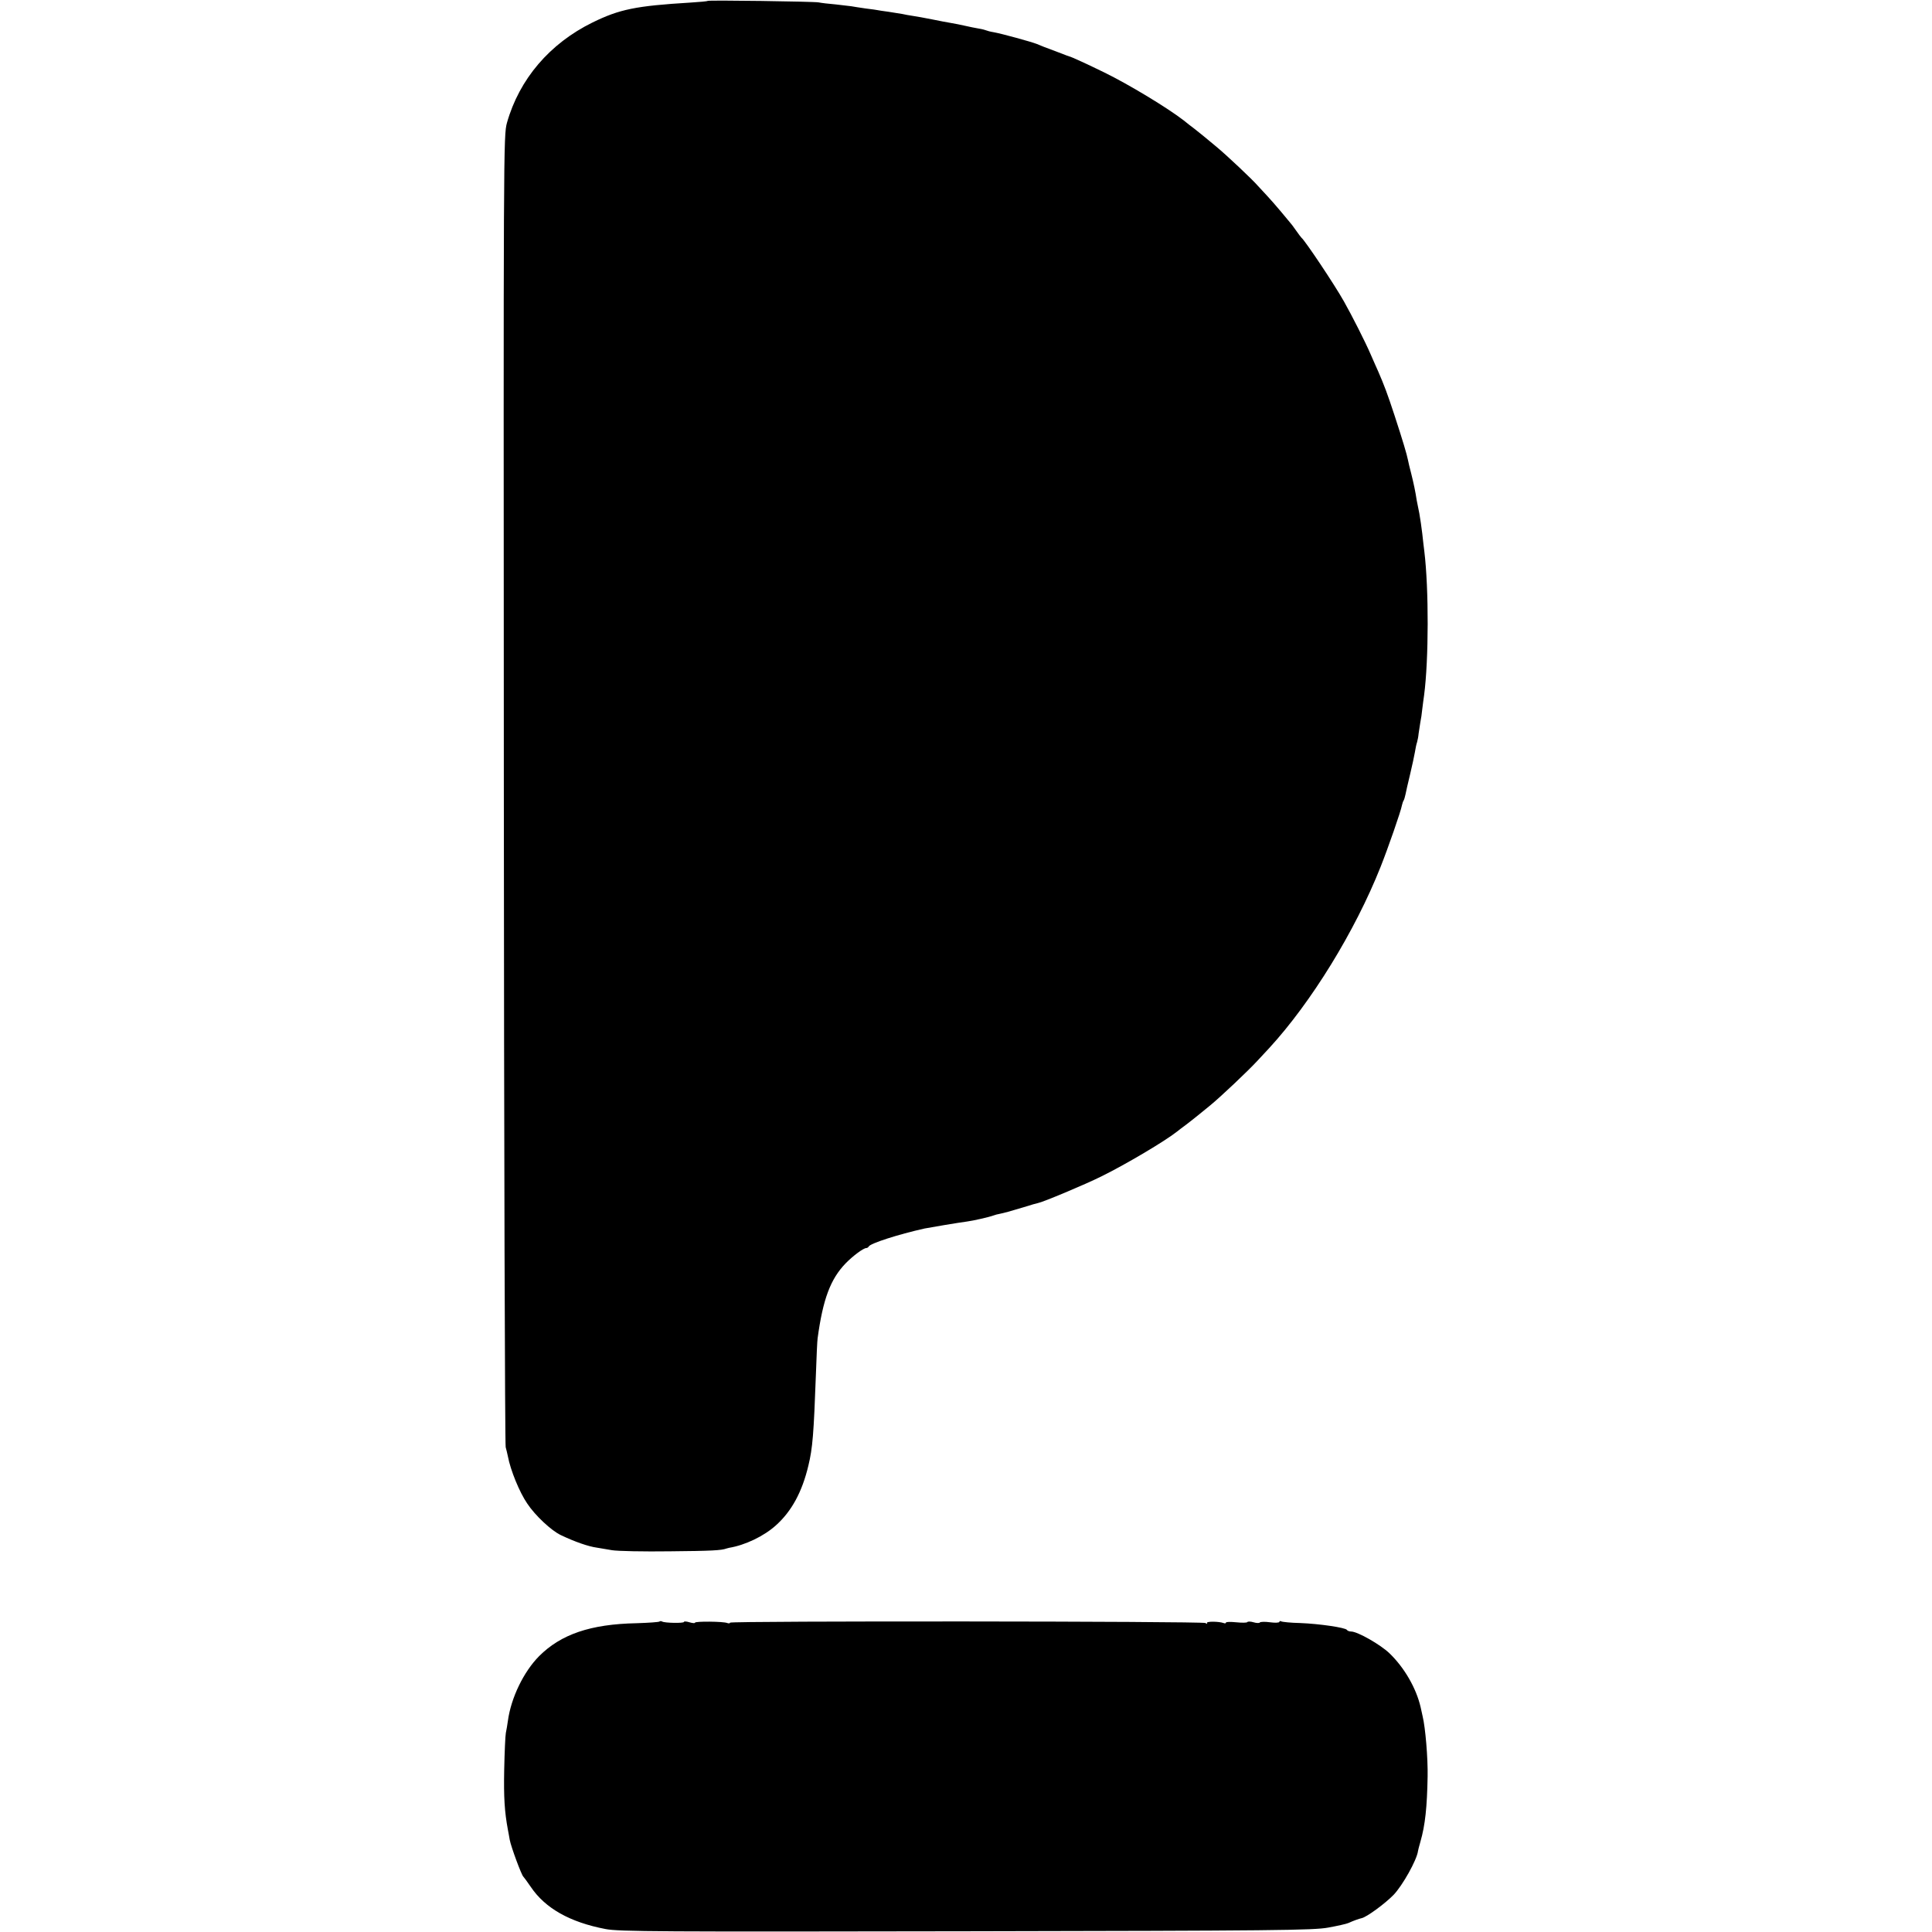 <?xml version="1.0" standalone="no"?>
<!DOCTYPE svg PUBLIC "-//W3C//DTD SVG 20010904//EN"
 "http://www.w3.org/TR/2001/REC-SVG-20010904/DTD/svg10.dtd">
<svg version="1.0" xmlns="http://www.w3.org/2000/svg"
 width="1048pt" height="1048pt" viewBox="0 0 1048 1048"
 preserveAspectRatio="xMidYMid meet">
<g transform="translate(0,1048) scale(0.1,-0.1)"
fill="#000000" stroke="none">
<path d="M3838 10475 c-1 -2 -43 -6 -93 -9 -296 -18 -384 -36 -531 -108 -232
-114 -397 -307 -464 -544 -19 -68 -19 -125 -17 -3614 1 -1950 6 -3556 10
-3570 4 -14 9 -36 12 -50 14 -75 63 -195 105 -256 43 -65 131 -147 182 -171
75 -36 150 -62 195 -68 16 -3 53 -9 83 -14 30 -5 172 -8 315 -6 225 2 278 5
305 15 3 1 10 3 15 4 86 14 189 63 254 122 85 76 142 181 176 324 23 95 29
170 41 500 3 91 7 176 9 190 29 214 70 322 152 407 41 42 97 83 112 83 5 0 11
4 13 8 7 17 160 66 303 98 24 5 191 33 231 38 32 4 120 24 144 33 8 3 22 7 30
8 29 6 58 14 131 36 41 13 76 23 79 23 25 4 257 101 345 145 132 65 346 192
410 243 6 5 28 22 50 38 22 17 49 38 61 48 11 9 43 35 70 57 57 47 201 183
253 239 20 21 50 54 66 71 227 247 465 633 604 983 39 98 110 301 116 335 2 9
6 21 9 25 3 5 7 19 10 33 2 13 14 62 25 109 11 47 23 101 26 120 3 19 8 44 12
55 3 11 7 31 8 45 2 14 6 40 9 59 4 19 9 53 11 75 3 23 7 57 10 76 25 191 26
576 1 780 -3 19 -7 62 -11 95 -4 33 -11 83 -16 110 -6 28 -12 59 -14 70 -7 47
-17 94 -30 146 -8 30 -16 64 -18 75 -6 30 -26 98 -72 239 -40 122 -57 166 -89
240 -8 17 -26 59 -42 95 -28 65 -101 209 -144 285 -51 91 -211 330 -230 345
-3 3 -17 21 -30 40 -13 19 -29 40 -35 46 -5 6 -28 33 -50 60 -22 26 -53 62
-70 80 -16 17 -39 42 -51 55 -29 34 -170 167 -227 214 -27 22 -58 48 -70 58
-12 10 -35 28 -50 40 -16 12 -41 31 -55 43 -89 69 -299 196 -432 261 -88 43
-181 86 -190 87 -3 1 -21 7 -40 15 -99 37 -117 44 -135 52 -29 12 -194 57
-234 64 -19 3 -37 8 -41 10 -4 2 -22 7 -41 10 -19 3 -52 10 -74 15 -22 5 -56
12 -75 15 -19 3 -66 12 -105 20 -38 8 -86 16 -105 19 -19 3 -44 7 -55 10 -11
2 -45 7 -75 12 -30 4 -57 8 -60 9 -3 1 -32 5 -65 9 -33 5 -68 10 -77 12 -9 1
-48 6 -85 10 -37 3 -79 8 -93 11 -30 5 -597 13 -602 8z"/>
<path d="M3577 1684 c-3 -3 -59 -7 -124 -9 -250 -5 -410 -60 -529 -179 -83
-84 -152 -225 -169 -351 -3 -22 -8 -51 -11 -65 -3 -14 -7 -104 -9 -200 -3
-150 2 -228 20 -325 2 -11 7 -36 10 -55 7 -38 64 -192 74 -200 3 -3 21 -27 40
-55 78 -116 212 -192 406 -229 71 -14 297 -15 1955 -12 1677 3 1884 5 1965 20
50 9 99 20 110 25 26 12 57 23 71 26 28 6 127 79 173 126 49 51 127 190 133
239 0 3 6 25 13 50 26 90 36 188 39 353 2 99 -12 266 -27 327 -2 8 -7 31 -11
50 -24 103 -88 214 -169 292 -49 47 -173 118 -208 118 -10 0 -20 4 -23 9 -8
12 -148 33 -254 37 -51 1 -97 6 -102 9 -6 3 -10 2 -10 -3 0 -4 -23 -6 -50 -2
-28 4 -53 3 -56 -1 -2 -4 -18 -4 -34 1 -16 5 -32 5 -34 1 -3 -4 -30 -4 -60 -1
-31 3 -56 3 -56 -2 0 -4 -6 -5 -13 -2 -25 9 -95 10 -90 0 4 -5 0 -6 -8 0 -17
10 -2579 12 -2579 2 0 -4 -7 -5 -15 -2 -21 9 -175 10 -175 2 0 -4 -13 -3 -30
2 -16 5 -30 6 -30 2 0 -8 -105 -6 -118 2 -5 3 -12 3 -15 0z"/>
</g>
</svg>
